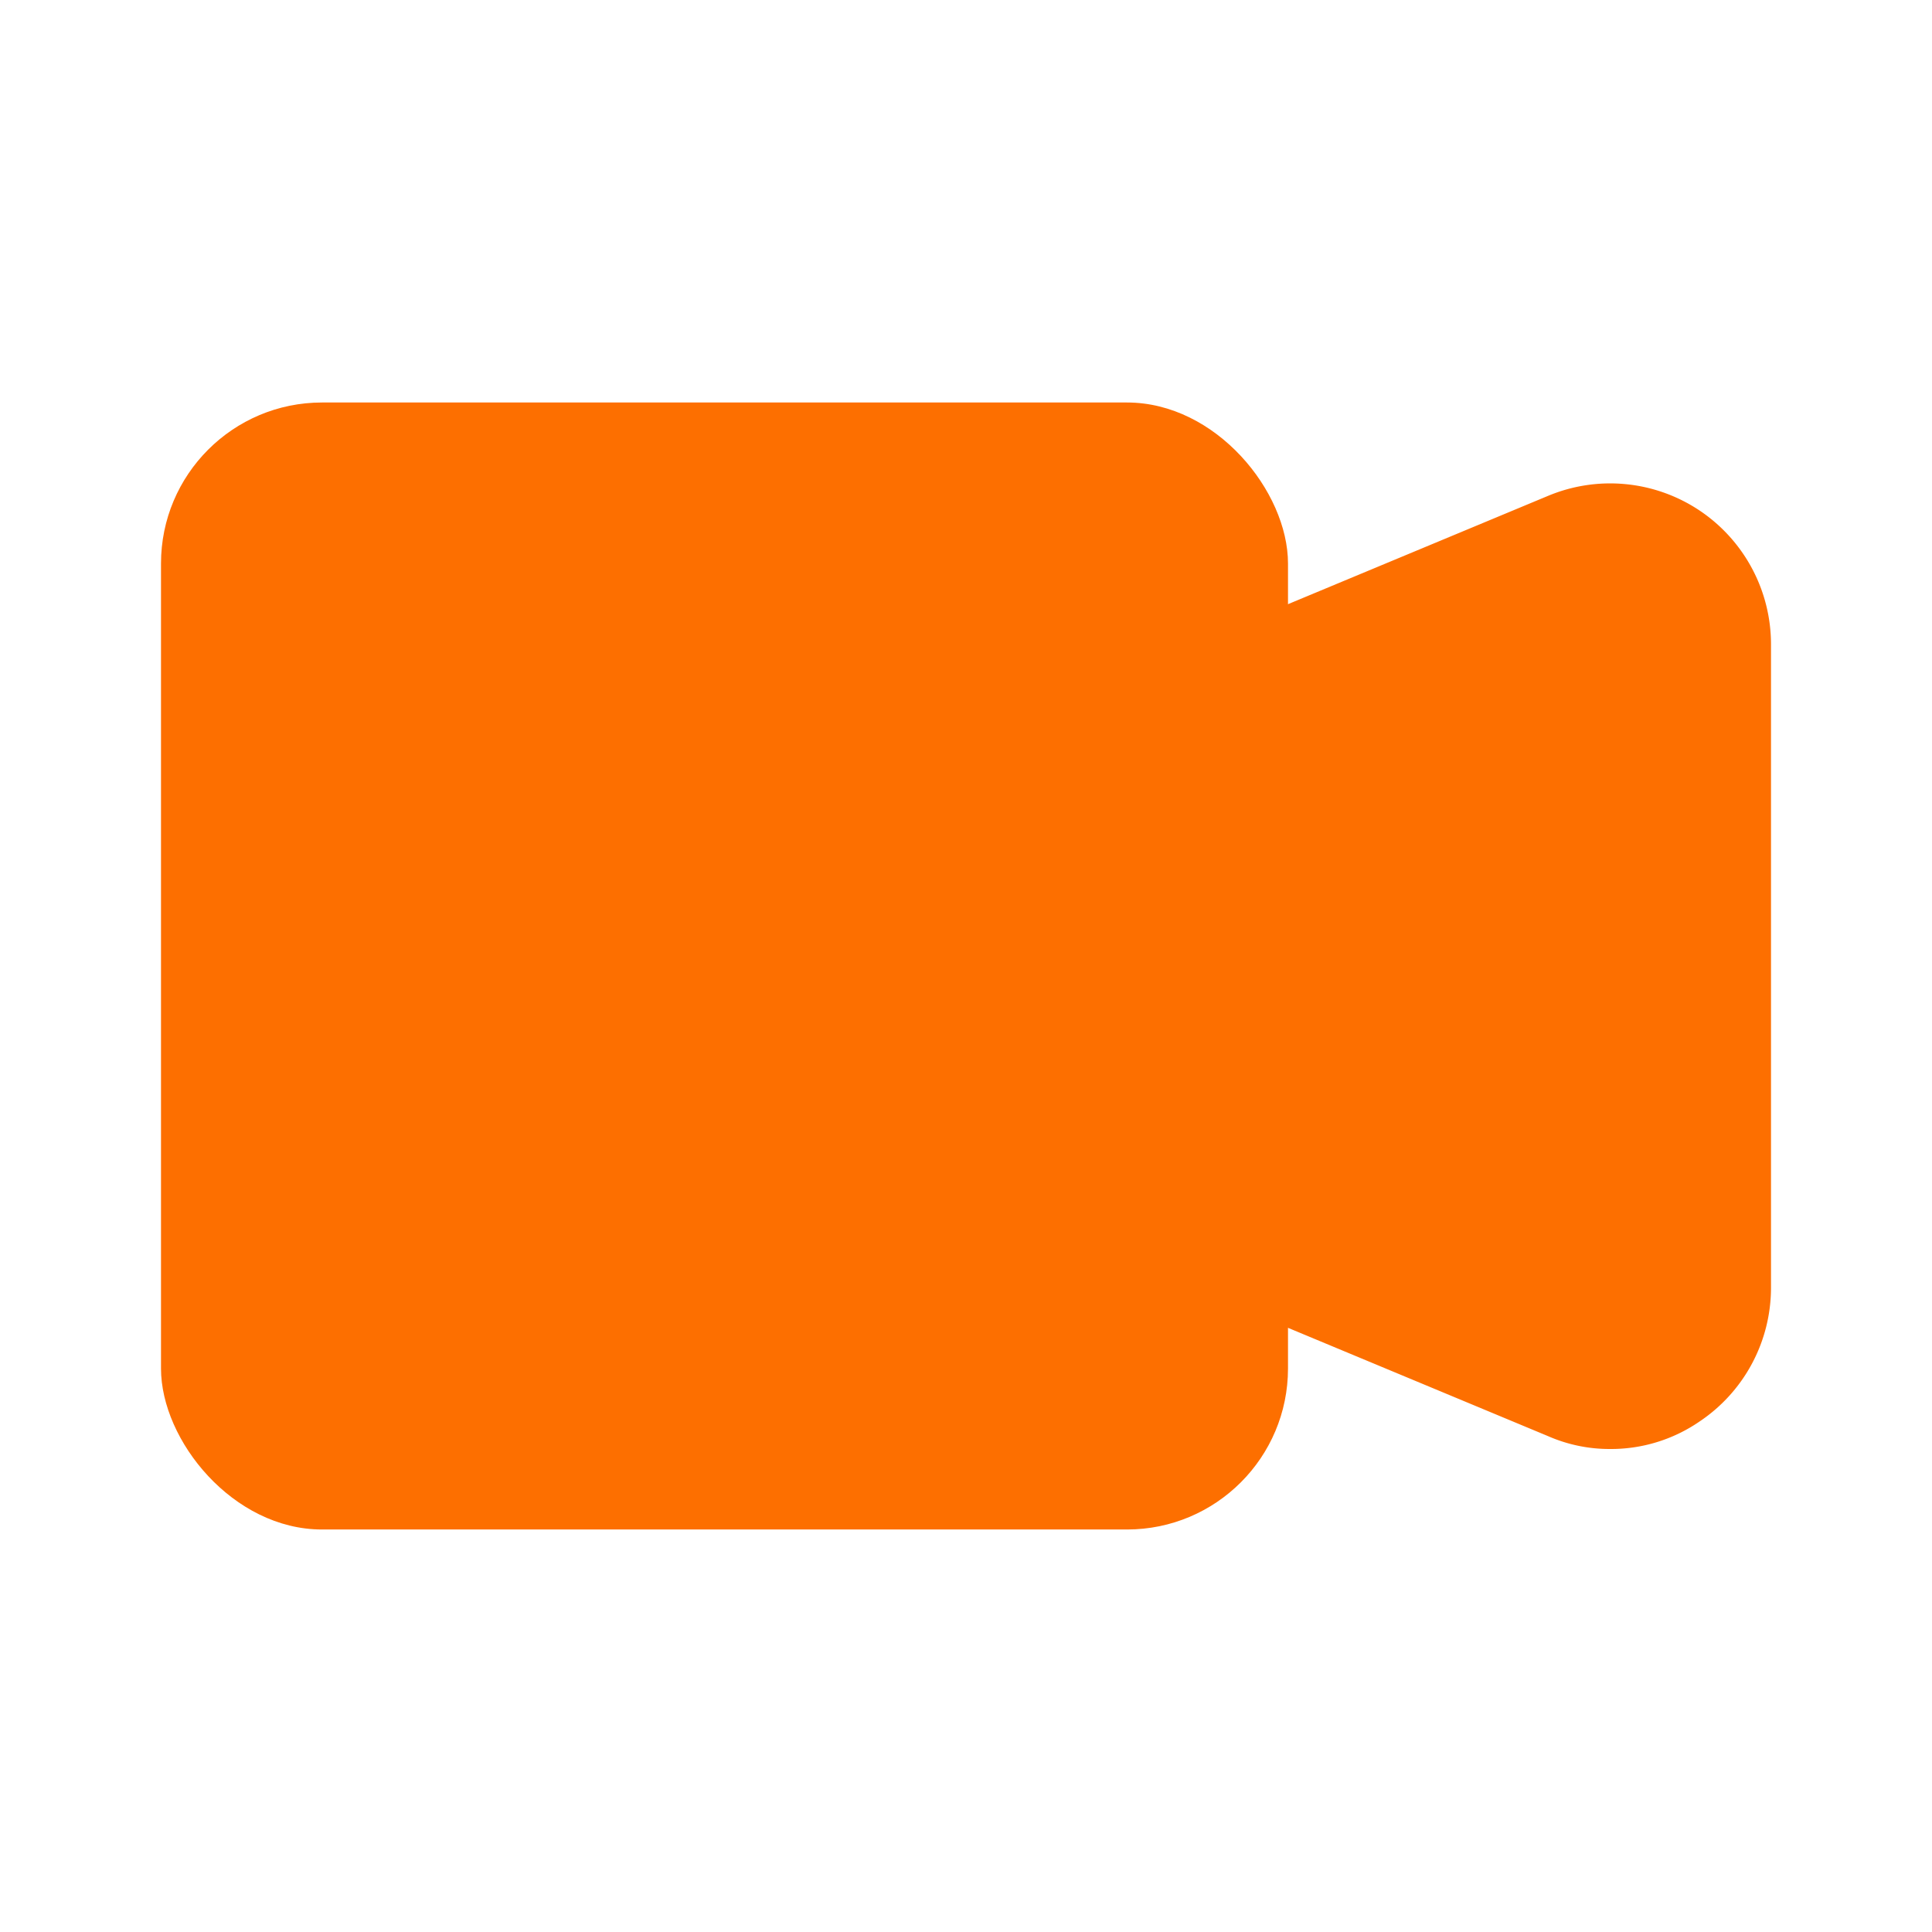<?xml version="1.0" encoding="utf-8"?><!-- Uploaded to: SVG Repo, www.svgrepo.com, Generator: SVG Repo Mixer Tools -->
<svg fill="#FD6F00" width="800px" height="800px" viewBox="0 0 24 24" id="video-recorder-2" data-name="Flat Color" xmlns="http://www.w3.org/2000/svg" class="icon flat-color"><path id="secondary" d="M21.11,6.34a2,2,0,0,0-1.88-.18L14.62,8.08A1,1,0,0,0,14,9v6a1,1,0,0,0,.62.92l4.61,1.92A1.9,1.9,0,0,0,20,18a1.94,1.94,0,0,0,1.11-.34A2,2,0,0,0,22,16V8A2,2,0,0,0,21.11,6.34Z" style="fill:#FD6F00;"></path><rect id="primary" x="2" y="5" width="14" height="14" rx="2" style="fill:#FD6F00;"></rect></svg>